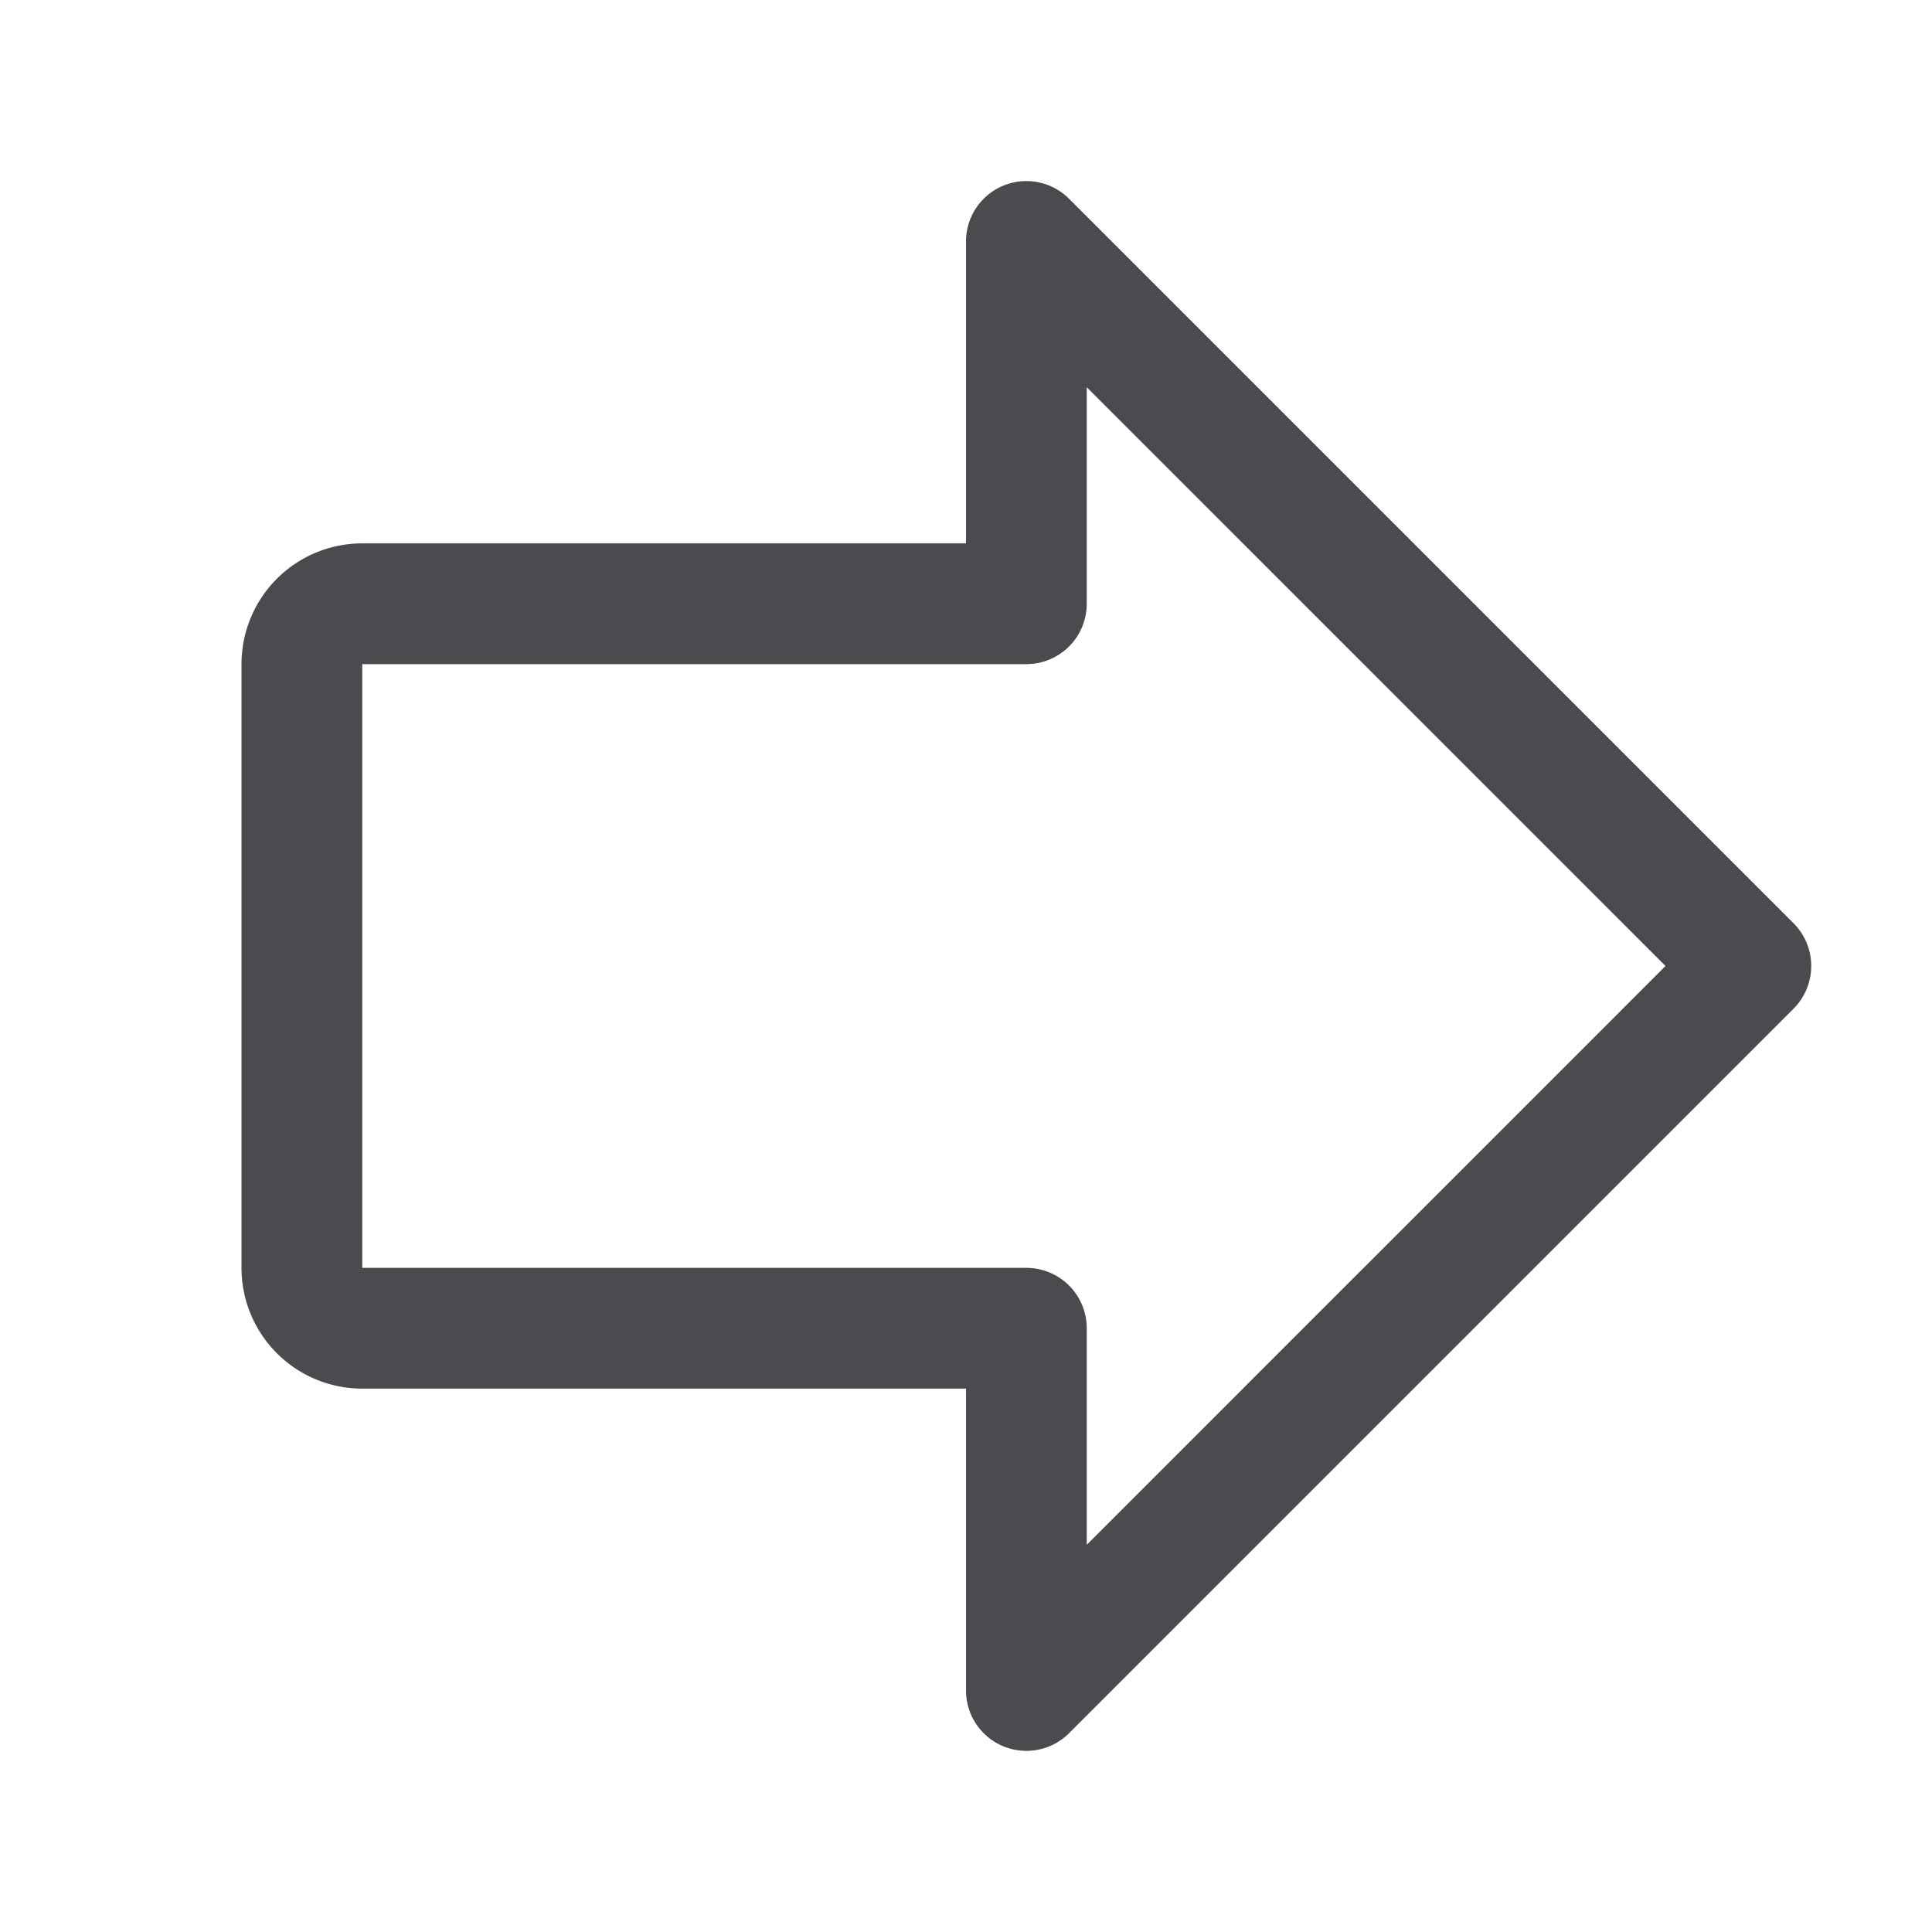 <svg xmlns="http://www.w3.org/2000/svg" width="32" height="32" fill="none" viewBox="0 0 32 32">
  <path fill="#4A4A4F" d="m29.707 15.292-12-12A1 1 0 0 0 16 4v5H6a2 2 0 0 0-2 2v10a2 2 0 0 0 2 2h10v5a1 1 0 0 0 1.707.707l12-12a1.002 1.002 0 0 0 0-1.415ZM18 25.586V22a1 1 0 0 0-1-1H6V11h11a1 1 0 0 0 1-1V6.414L27.586 16 18 25.586Z"/>
</svg>
